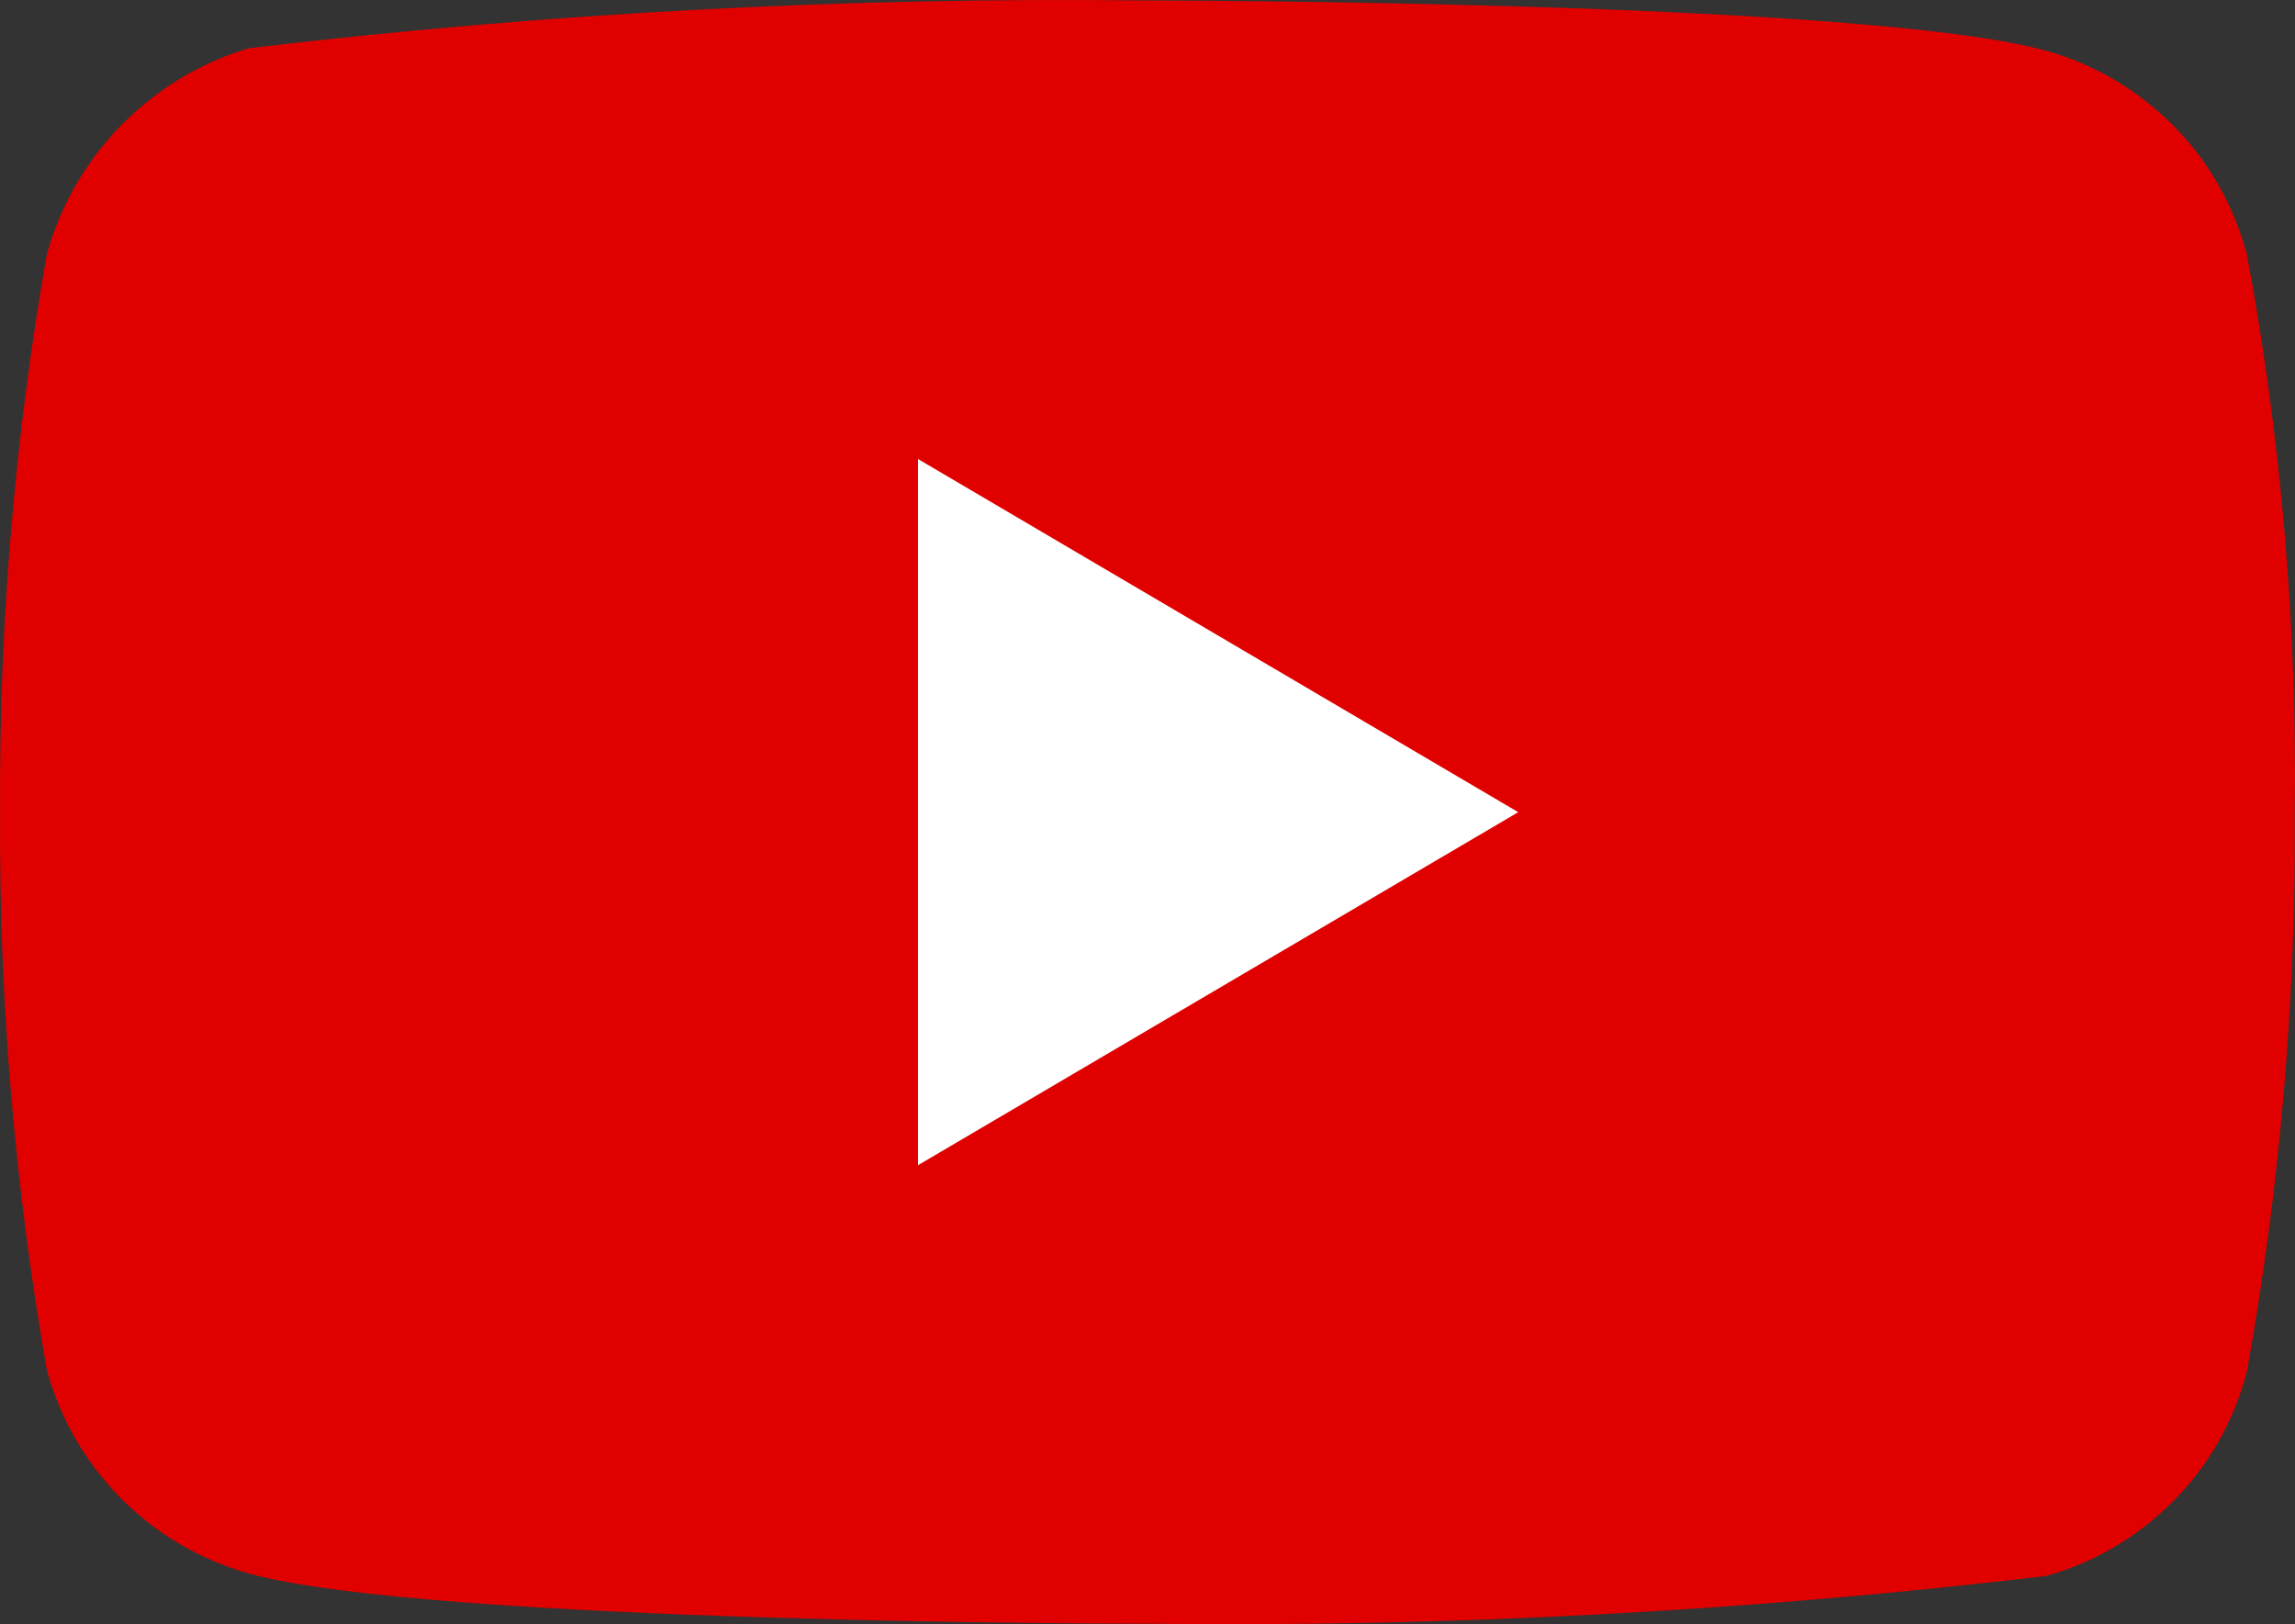 <svg width="65" height="46" viewBox="0 0 65 46" fill="none" xmlns="http://www.w3.org/2000/svg">
<rect x="0" y="0" width="65" height="46" fill="#333333" stroke="none"/>
<path d="M63.639 7.217C63.271 5.825 62.554 4.564 61.565 3.568C60.547 2.543 59.3 1.809 57.941 1.436C52.856 0.014 32.481 0.014 32.481 0.014C23.987 -0.088 15.495 0.363 7.053 1.365C5.694 1.765 4.45 2.515 3.43 3.548C2.428 4.571 1.702 5.833 1.323 7.215C0.412 12.42 -0.03 17.706 0.002 23C-0.031 28.29 0.411 33.573 1.323 38.785C1.694 40.162 2.417 41.417 3.422 42.432C4.426 43.446 5.678 44.178 7.053 44.566C12.207 45.986 32.481 45.986 32.481 45.986C40.986 46.088 49.489 45.637 57.941 44.635C59.3 44.263 60.547 43.529 61.565 42.503C62.554 41.508 63.27 40.247 63.636 38.854C64.571 33.651 65.025 28.363 64.993 23.066C65.063 17.747 64.609 12.434 63.639 7.215V7.217Z" fill="#E00000"/>
<path d="M26 33V13L43 23.002L26 33Z" fill="white"/>
</svg>
